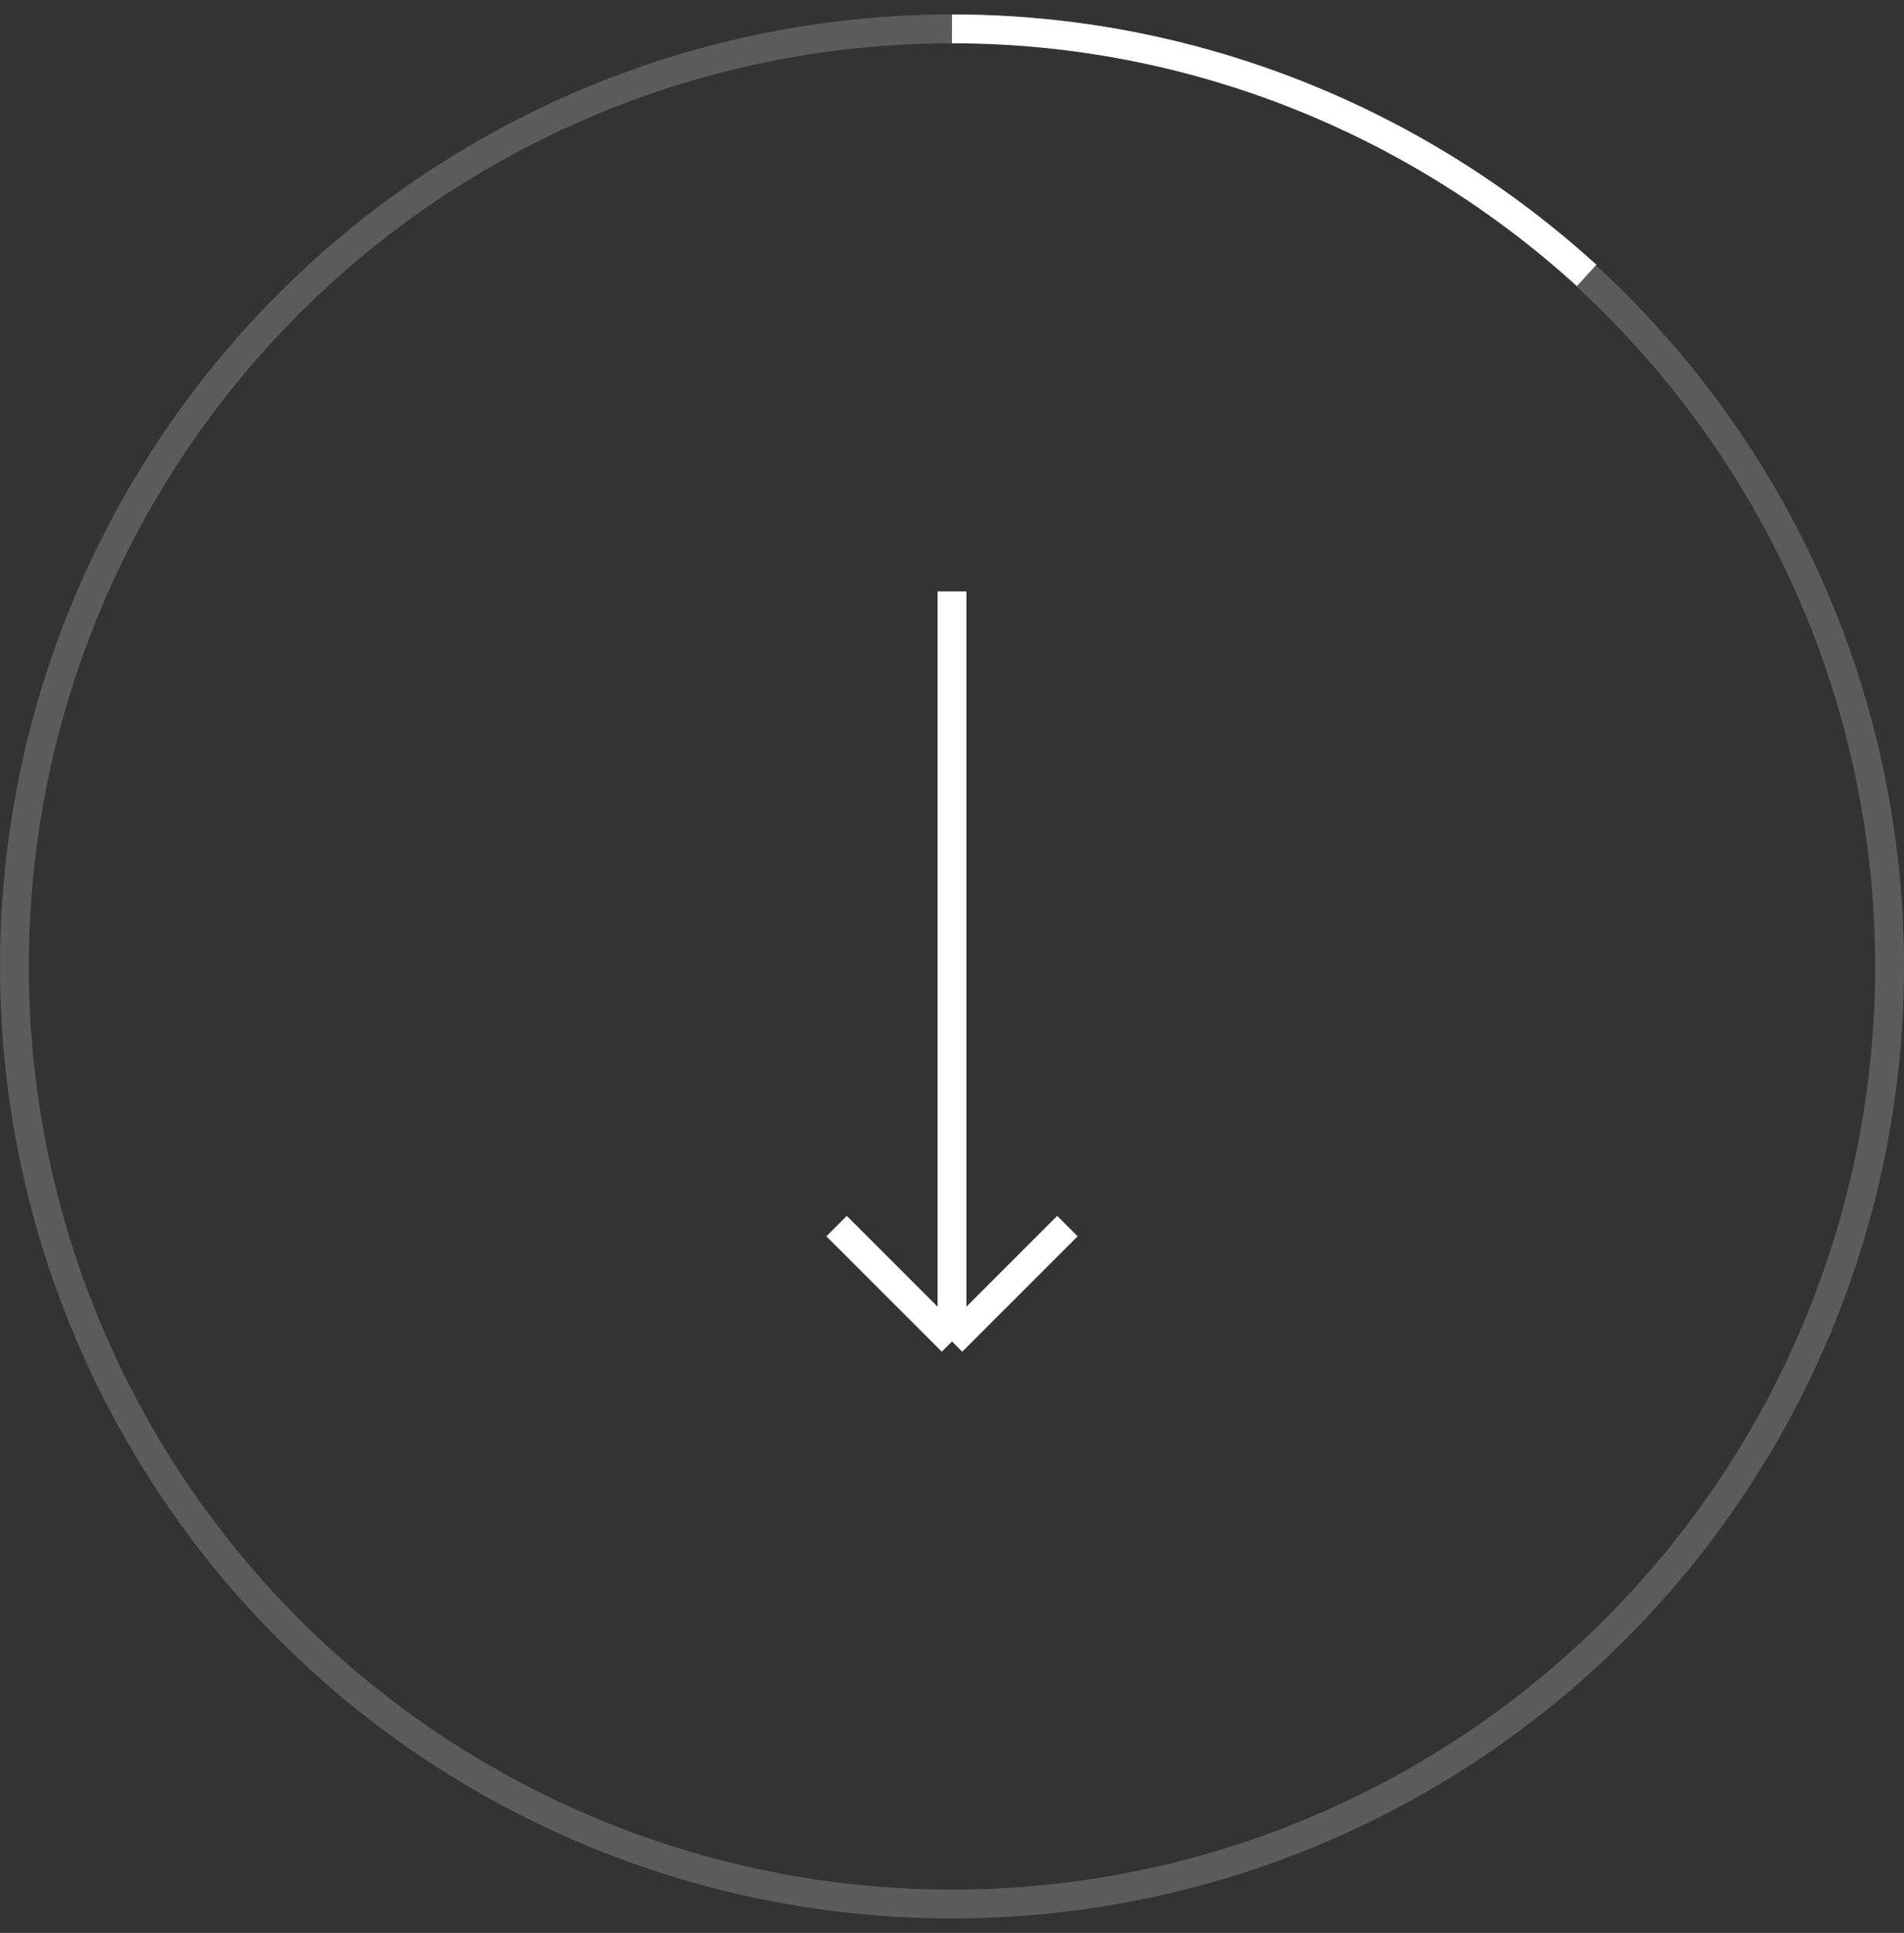 <svg width="66" height="67" viewBox="0 0 66 67" fill="none" xmlns="http://www.w3.org/2000/svg">
<rect x="0" y="0" width="66" height="67" fill="#333333" stroke="none"/>
<circle opacity="0.2" cx="33" cy="33.5" r="32.5" stroke="white"/>
<path d="M33 1C41.407 1 49.171 4.242 55 9.545" stroke="white"/>
<path d="M37 42.5L33 46.5M33 46.5L29 42.5M33 46.5L33 20.5" stroke="white"/>
</svg>
